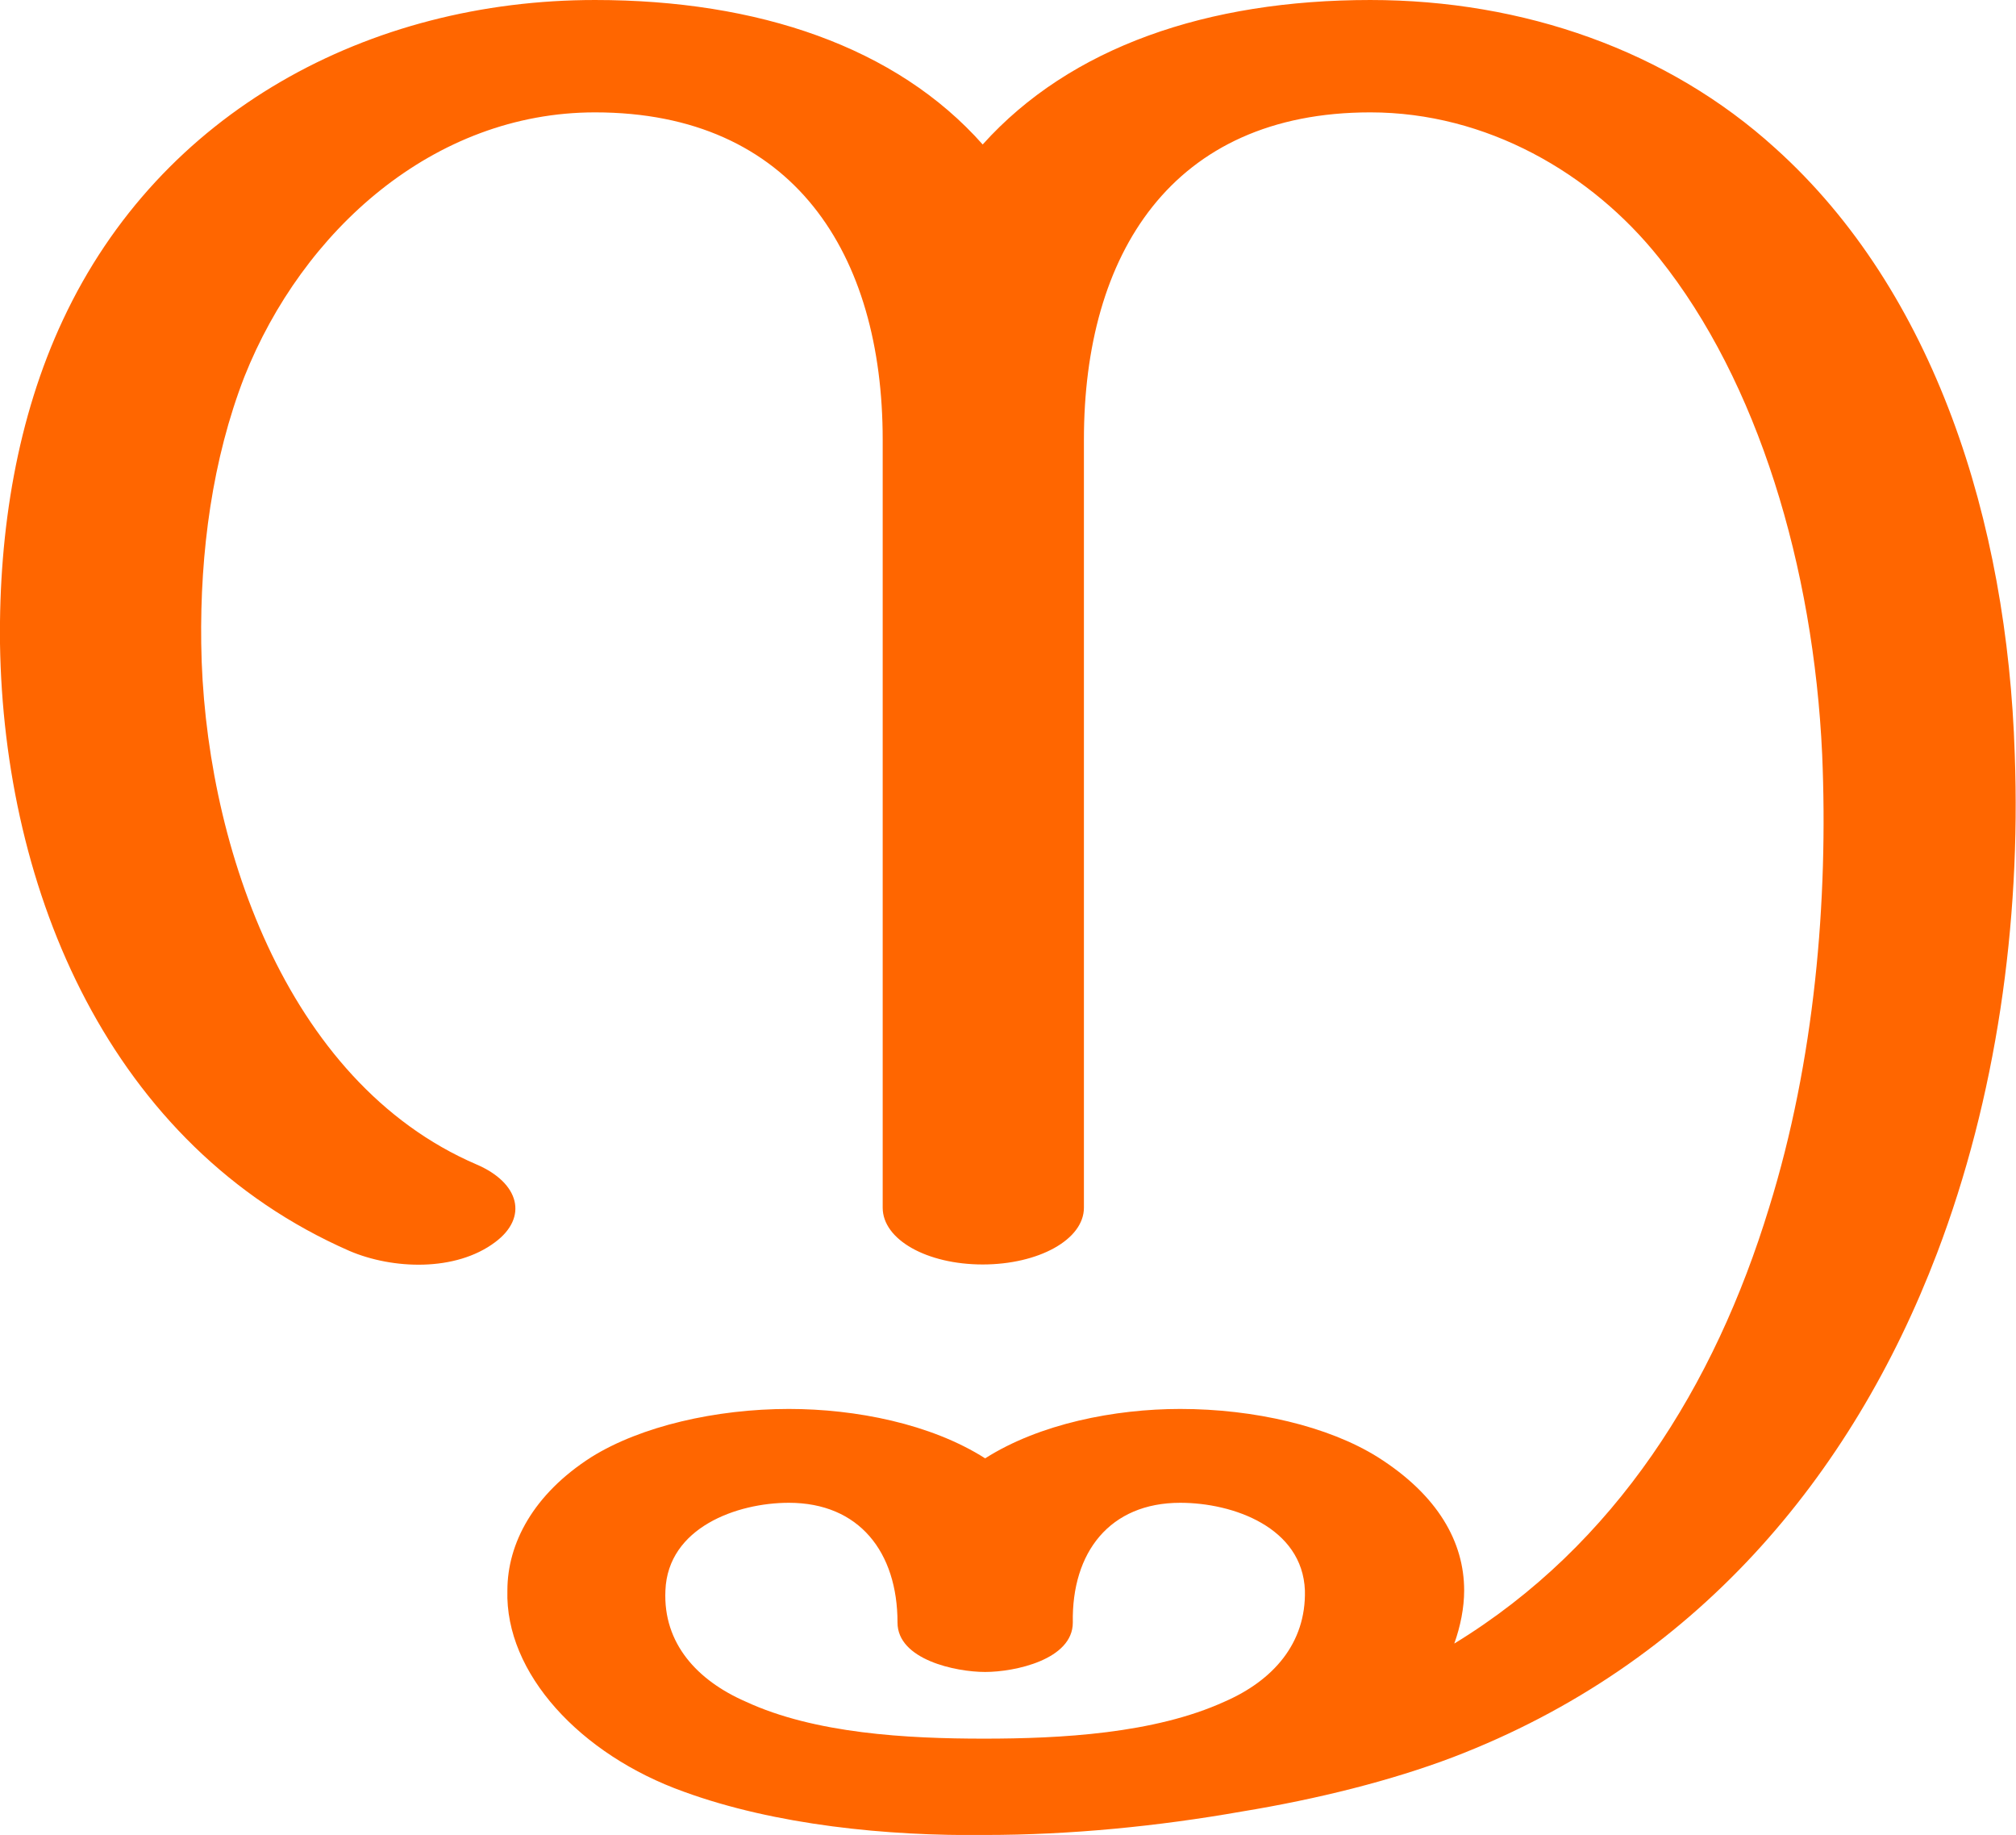 <?xml version="1.0" encoding="UTF-8"?>
<!DOCTYPE svg PUBLIC "-//W3C//DTD SVG 1.1//EN" "http://www.w3.org/Graphics/SVG/1.1/DTD/svg11.dtd">
<!-- Creator: CorelDRAW X8 -->
<svg xmlns="http://www.w3.org/2000/svg" xml:space="preserve" width="1633px" height="1486px" version="1.1" style="shape-rendering:geometricPrecision; text-rendering:geometricPrecision; image-rendering:optimizeQuality; fill-rule:evenodd; clip-rule:evenodd"
viewBox="0 0 1633 1486"
 xmlns:xlink="http://www.w3.org/1999/xlink">
 <defs>
  <style type="text/css">
   <![CDATA[
    .fil0 {fill:#FF6600}
   ]]>
  </style>
 </defs>
 <g id="Layer_x0020_1">
  <path class="fil0" d="M797 1408c62,0 138,-4 195,-30 39,-17 66,-47 65,-90 -2,-51 -58,-71 -101,-71 -57,0 -88,40 -87,97 0,30 -47,40 -71,40 -24,0 -71,-10 -71,-40 0,-57 -31,-97 -88,-97 -42,0 -98,20 -100,71 -2,43 26,73 65,90 56,26 131,30 193,30zm380 15c196,-75 323,-227 392,-408 48,-126 68,-267 63,-404 -6,-189 -65,-375 -194,-491 -87,-79 -204,-120 -328,-120 -132,0 -243,38 -314,117 -70,-79 -182,-117 -314,-117 -183,0 -352,90 -431,259 -37,79 -52,170 -51,262 3,201 89,407 283,492 35,15 86,17 118,-7 27,-20 20,-48 -15,-63 -156,-67 -221,-265 -223,-422 -1,-74 9,-149 35,-216 47,-118 153,-214 284,-214 161,0 233,115 233,265l0 622c0,26 36,46 81,46 45,0 82,-20 82,-46l0 -622c0,-150 71,-265 232,-265 94,0 179,49 234,118 80,100 125,250 132,402 5,118 -6,248 -43,367 -44,144 -124,273 -255,353 5,-14 8,-29 8,-43 0,-39 -21,-77 -70,-108 -40,-25 -100,-39 -160,-39 -53,0 -114,12 -158,40 -44,-28 -105,-40 -159,-40 -59,0 -120,14 -160,39 -47,30 -68,70 -68,108 -2,67 59,133 143,163 74,27 165,36 244,35 69,0 140,-7 208,-19 61,-10 121,-25 171,-44z"/>
 </g>
</svg>
